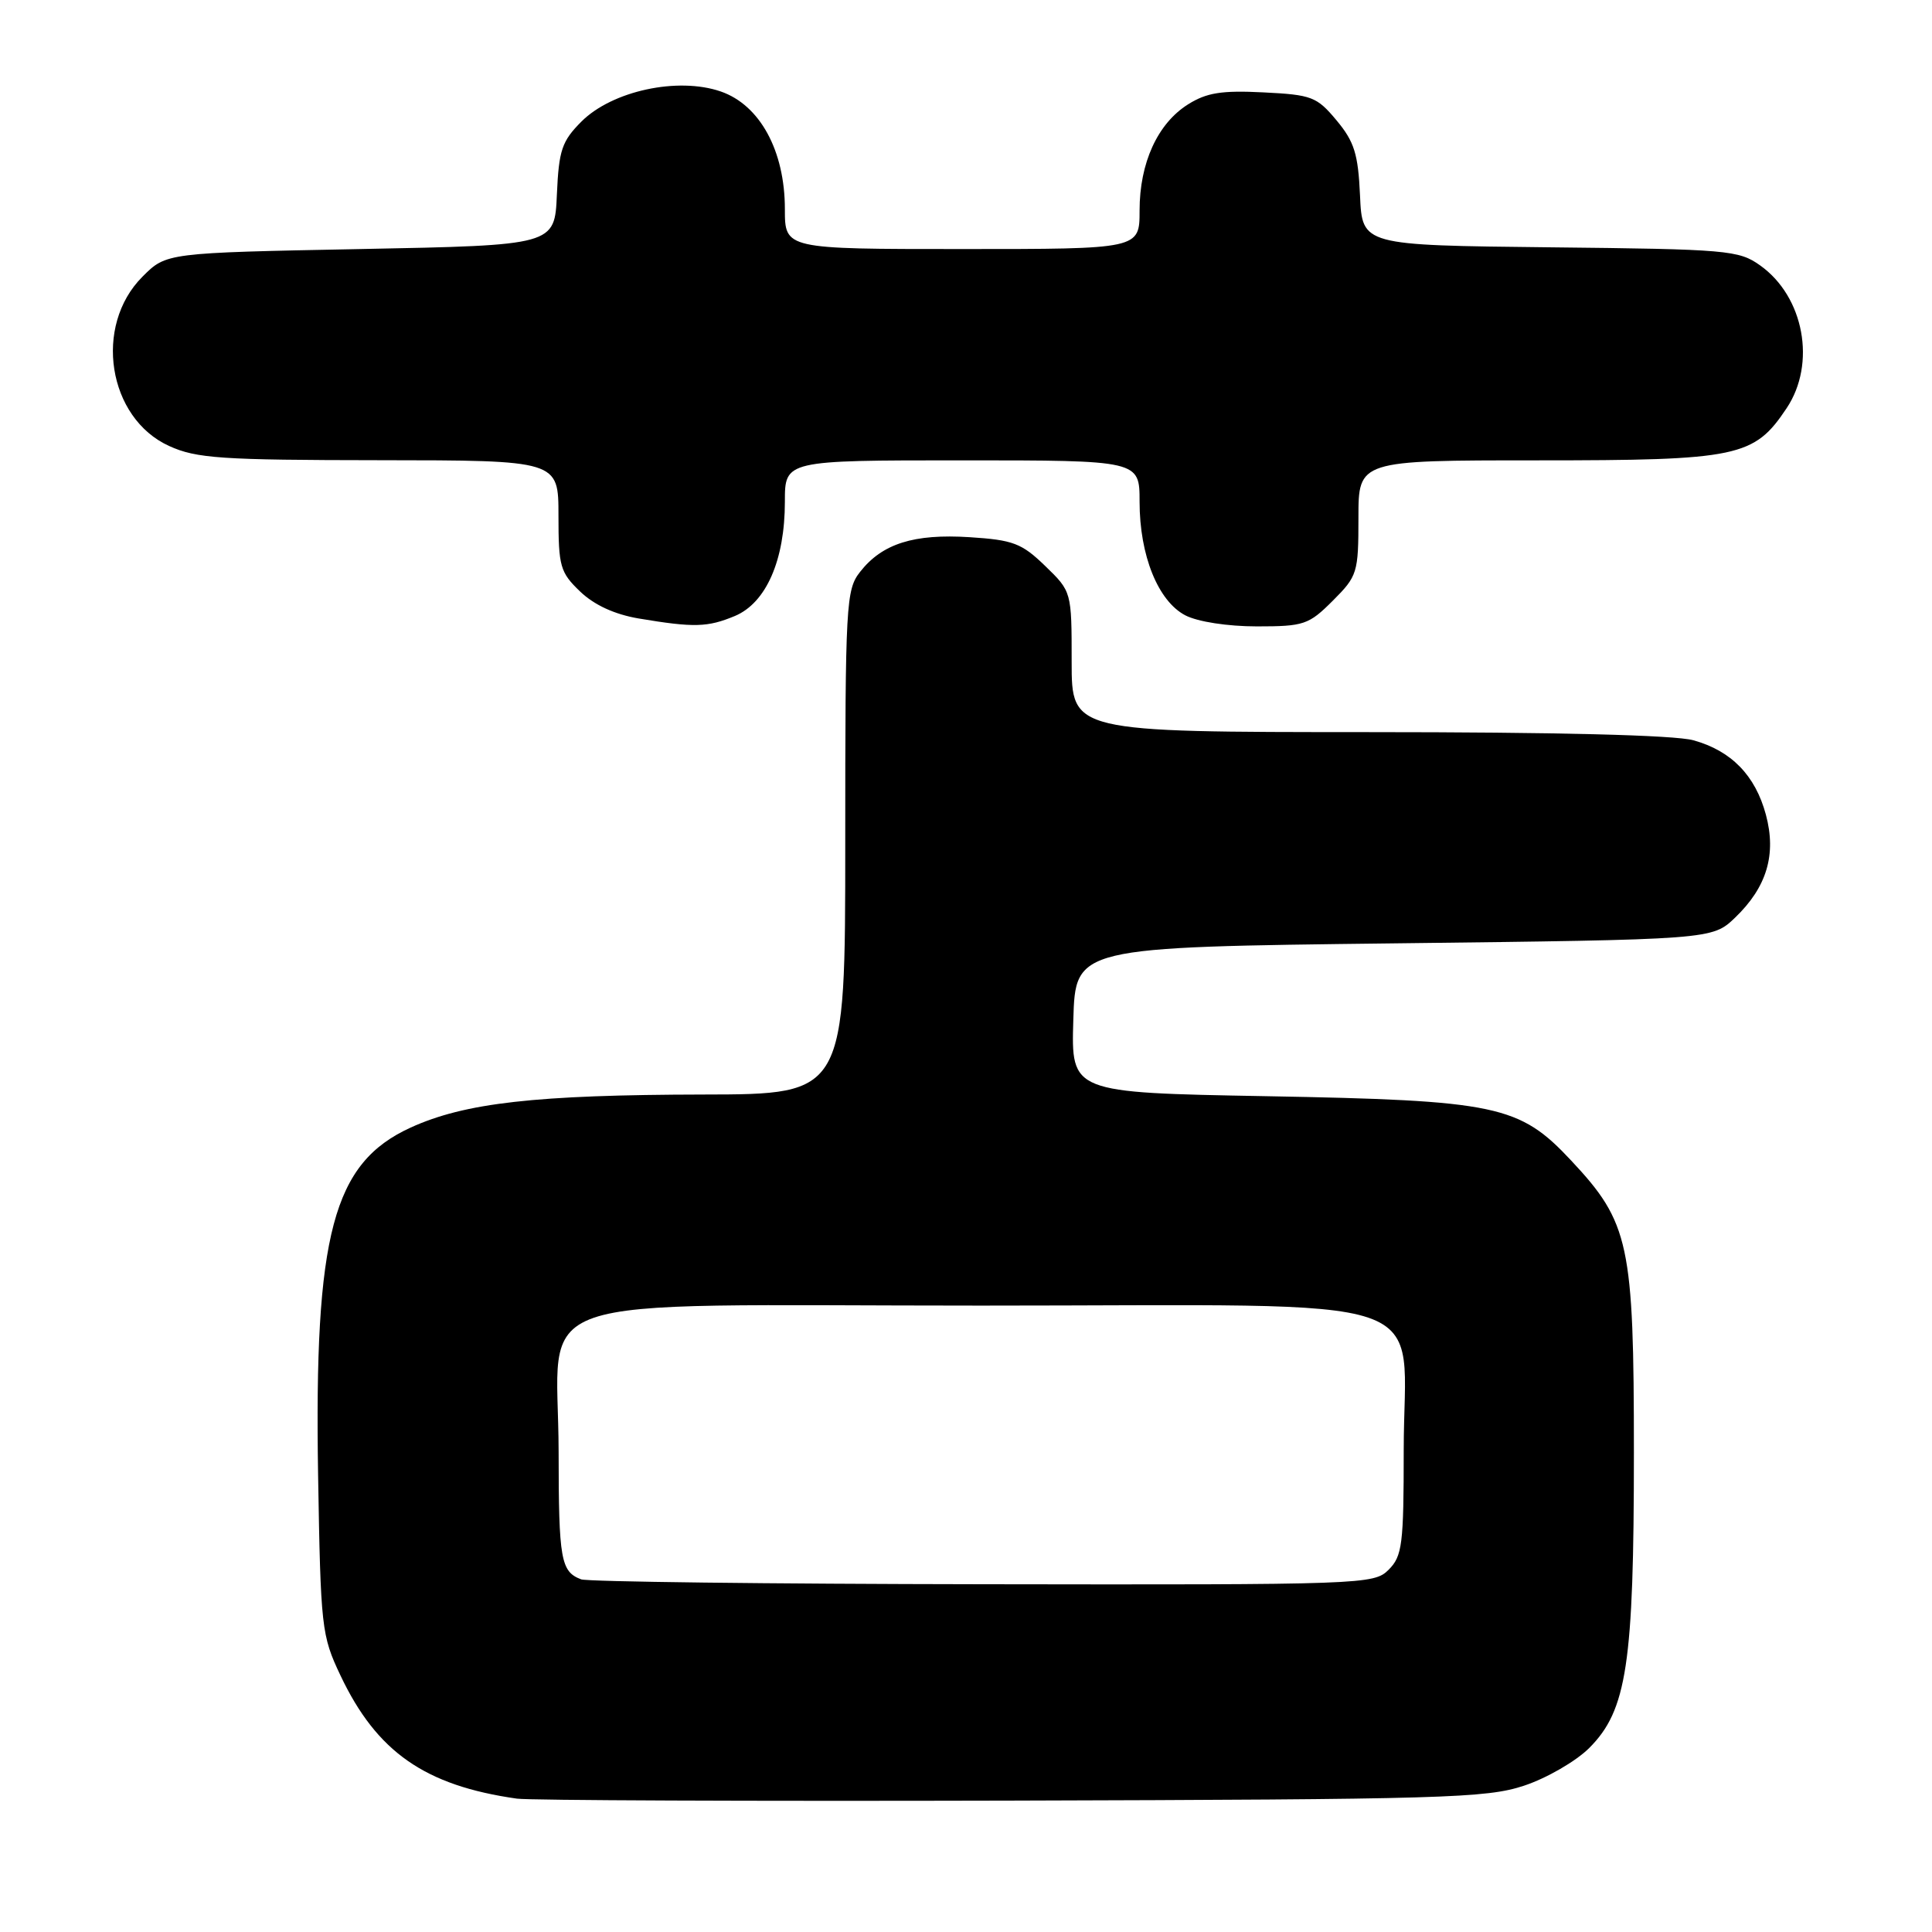 <?xml version="1.0" encoding="UTF-8" standalone="no"?>
<!DOCTYPE svg PUBLIC "-//W3C//DTD SVG 1.1//EN" "http://www.w3.org/Graphics/SVG/1.1/DTD/svg11.dtd" >
<svg xmlns="http://www.w3.org/2000/svg" xmlns:xlink="http://www.w3.org/1999/xlink" version="1.1" viewBox="0 0 256 256">
 <g >
 <path fill="currentColor"
d=" M 201.95 236.61 C 204.94 235.62 208.83 233.37 210.58 231.62 C 215.57 226.63 216.50 220.47 216.50 192.50 C 216.50 164.82 215.90 162.01 208.19 153.78 C 201.32 146.43 198.37 145.81 167.72 145.25 C 141.93 144.78 141.93 144.78 142.22 135.14 C 142.50 125.50 142.50 125.50 184.69 125.00 C 226.87 124.50 226.87 124.50 229.91 121.59 C 234.11 117.56 235.41 113.23 233.99 107.95 C 232.59 102.75 229.41 99.48 224.38 98.09 C 221.91 97.40 206.20 97.01 181.25 97.01 C 142.00 97.00 142.00 97.00 142.00 87.70 C 142.00 78.39 142.00 78.39 138.49 74.99 C 135.38 71.98 134.25 71.55 128.48 71.18 C 121.09 70.71 116.90 72.03 113.97 75.77 C 112.10 78.14 112.00 79.98 112.00 111.63 C 112.00 145.00 112.00 145.00 93.25 145.03 C 70.96 145.07 61.59 146.13 54.39 149.42 C 44.12 154.12 41.62 163.53 42.15 195.50 C 42.49 215.70 42.60 216.71 45.11 222.00 C 49.92 232.15 56.30 236.60 68.50 238.33 C 70.15 238.56 99.62 238.68 134.00 238.59 C 191.33 238.43 196.95 238.27 201.95 236.61 Z  M 97.38 81.62 C 101.52 79.88 104.00 74.22 104.00 66.48 C 104.00 61.00 104.00 61.00 127.50 61.00 C 151.00 61.00 151.00 61.00 151.00 66.48 C 151.00 73.60 153.45 79.66 157.07 81.54 C 158.72 82.39 162.67 83.00 166.55 83.00 C 172.78 83.00 173.42 82.78 176.60 79.60 C 179.87 76.33 180.00 75.91 180.00 68.60 C 180.00 61.00 180.00 61.00 203.75 61.00 C 230.33 61.00 232.42 60.56 236.73 54.10 C 240.69 48.18 239.05 39.31 233.23 35.17 C 230.40 33.15 228.92 33.02 205.37 32.77 C 180.50 32.50 180.50 32.50 180.21 25.91 C 179.96 20.40 179.46 18.78 177.10 15.95 C 174.48 12.81 173.82 12.56 167.39 12.24 C 161.89 11.96 159.88 12.28 157.42 13.83 C 153.38 16.37 151.00 21.59 151.00 27.90 C 151.00 33.00 151.00 33.00 127.50 33.00 C 104.00 33.00 104.00 33.00 104.00 27.71 C 104.00 19.97 100.69 13.91 95.50 12.12 C 89.81 10.16 81.12 12.04 77.05 16.10 C 74.45 18.71 74.05 19.87 73.79 25.78 C 73.50 32.50 73.50 32.50 47.77 33.00 C 22.03 33.50 22.03 33.50 18.88 36.66 C 12.35 43.19 14.28 55.41 22.42 59.10 C 26.02 60.74 29.30 60.96 50.25 60.98 C 74.00 61.00 74.00 61.00 74.00 68.31 C 74.00 75.06 74.22 75.84 76.87 78.38 C 78.74 80.17 81.44 81.41 84.62 81.95 C 91.95 83.18 93.76 83.13 97.38 81.62 Z  M 77.00 209.27 C 74.31 208.25 74.03 206.68 74.02 192.38 C 73.99 170.85 67.77 173.00 130.00 173.00 C 192.18 173.00 186.00 170.89 186.00 192.13 C 186.00 204.67 185.81 206.19 184.00 208.00 C 182.05 209.95 180.72 210.00 130.25 209.92 C 101.79 209.88 77.83 209.59 77.00 209.27 Z "/>
</g>
</svg>